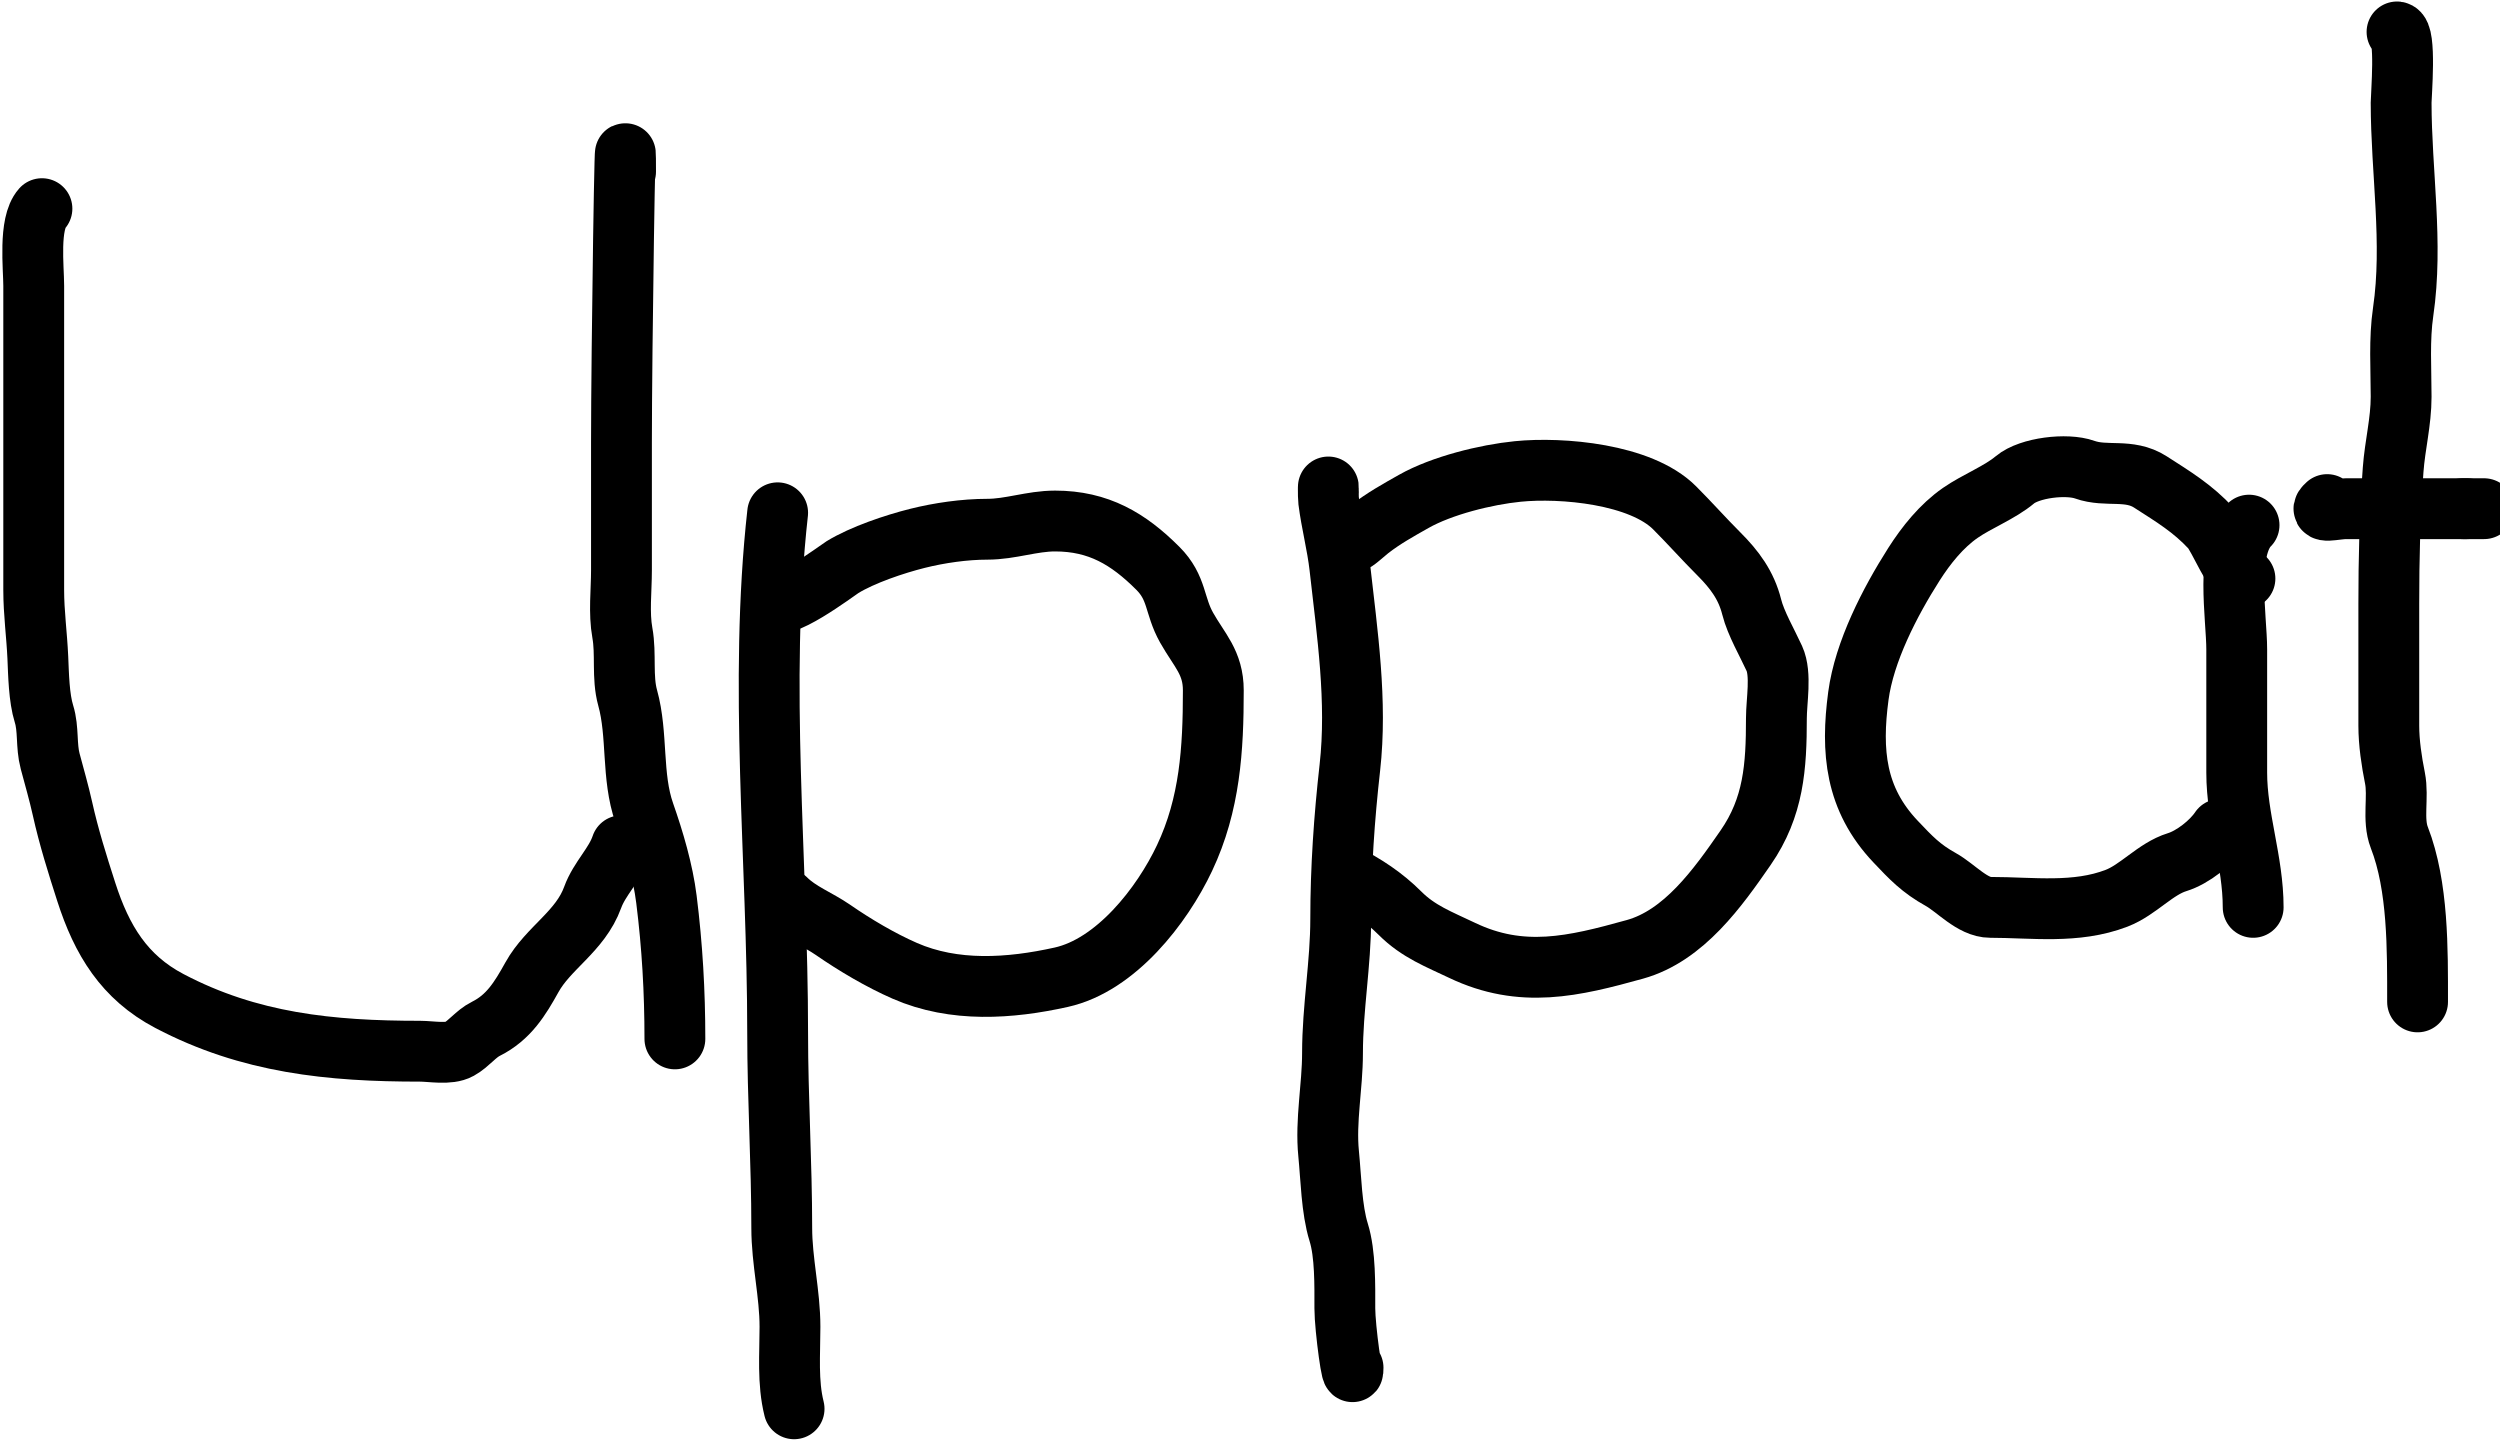 <svg width="822" height="474" viewBox="0 0 822 474" fill="none" xmlns="http://www.w3.org/2000/svg">
<path d="M13.79 68.605C9.394 73.55 11.087 88.023 11.087 93.981C11.087 112.3 11.087 130.619 11.087 148.938C11.087 163.953 11.087 178.969 11.087 193.984C11.087 201.527 12.107 208.759 12.438 216.207C12.685 221.758 12.797 229.412 14.466 234.751C16.018 239.719 15.12 245.144 16.493 250.292C17.877 255.483 19.38 260.658 20.547 265.909C22.609 275.187 25.454 284.213 28.355 293.237C33.478 309.175 40.875 321.33 55.683 329.124C82.028 342.99 108.588 345.641 138.118 345.641C141.806 345.641 147.627 346.815 150.957 344.965C154.23 343.147 156.432 339.938 159.741 338.283C167.259 334.524 170.98 328.383 174.906 321.316C180.329 311.555 190.787 306.287 194.877 295.039C197.141 288.814 202.275 284.257 204.337 278.071" stroke="black" stroke-width="20" stroke-linecap="round"/>
<path d="M205.688 56.442C205.688 26.808 204.337 115.7 204.337 145.334C204.337 159.398 204.337 173.463 204.337 187.528C204.337 194.191 203.443 201.53 204.637 208.099C205.905 215.072 204.485 222.657 206.364 229.421C209.767 241.673 207.593 255.188 211.845 267.335C215.008 276.372 217.957 286.355 219.127 295.714C221.046 311.065 221.905 325.981 221.905 341.587" stroke="black" stroke-width="20" stroke-linecap="round"/>
<path d="M255.69 168.608C249.41 225.128 255.69 282.615 255.69 339.635C255.69 361.109 257.041 382.31 257.041 403.751C257.041 414.681 259.744 425.362 259.744 436.26C259.744 445.244 258.913 454.48 261.096 463.213" stroke="black" stroke-width="20" stroke-linecap="round"/>
<path d="M254.339 196.987C255.066 202.809 275.229 187.571 277.012 186.476C283.584 182.444 294.158 178.887 301.638 177.017C308.873 175.208 317.167 174.014 324.611 174.014C332.244 174.014 339.265 171.311 346.909 171.311C361.191 171.311 371.005 177.163 380.694 186.852C387.163 193.321 386.027 199.035 390.154 206.372C394.363 213.855 398.938 217.826 398.938 227.018C398.938 246.32 397.853 264.392 389.478 282.125C382.069 297.816 366.893 317.326 348.936 321.316C332.035 325.072 313.753 326.321 297.508 319.214C289.565 315.738 281.056 310.706 273.934 305.775C268.846 302.252 262.767 300.013 258.393 295.639" stroke="black" stroke-width="20" stroke-linecap="round"/>
<path d="M436.777 161.851C436.777 157.186 436.675 163.21 436.852 164.629C437.763 171.916 439.702 179.108 440.531 186.477C442.973 208.187 446.288 230.617 443.834 252.395C441.98 268.852 440.831 285.522 440.831 302.096C440.831 316.872 438.129 331.423 438.129 346.317C438.129 357.268 435.768 368.509 436.852 379.351C437.64 387.229 437.808 397.666 440.156 405.178C442.38 412.294 442.183 422.674 442.183 430.178C442.183 436.747 444.886 456.267 444.886 449.699" stroke="black" stroke-width="20" stroke-linecap="round"/>
<path d="M444.886 178.068C444.886 178.794 448.891 175.103 450.291 174.014C454.914 170.418 459.775 167.726 464.856 164.854C474.072 159.645 488.581 156.063 499.017 155.019C513.517 153.569 539.451 155.813 550.595 166.956C555.613 171.974 560.151 177.113 565.16 182.122C570.295 187.257 574.172 192.419 575.971 199.615C577.306 204.955 581.109 211.459 583.404 216.508C585.767 221.706 584.08 230.488 584.08 236.178C584.08 252.056 583.211 265.362 573.944 278.747C564.864 291.863 553.693 307.667 537.531 312.156C517.377 317.755 500.344 321.853 480.698 312.457C473.106 308.826 466.382 306.325 460.352 300.294C454.906 294.849 448.816 290.848 442.183 287.531" stroke="black" stroke-width="20" stroke-linecap="round"/>
<path d="M738.139 190.23C734.724 189.803 729.593 176.476 727.027 173.713C720.913 167.128 714.736 163.41 707.057 158.473C699.99 153.93 692.664 157 685.434 154.418C679.574 152.325 667.298 153.723 662.46 157.797C657.59 161.898 650.058 164.824 644.592 168.608C638.369 172.916 633.303 179.248 629.276 185.576C621.391 197.966 612.975 214.247 611.032 228.82C608.601 247.056 609.974 262.685 623.27 276.72C628.325 282.056 631.593 285.548 638.135 289.183C643.103 291.943 648.537 298.342 654.427 298.342C668.237 298.342 682.507 300.508 695.945 295.339C703.056 292.604 708.694 285.676 715.841 283.477C720.989 281.893 727.14 277.001 730.03 272.666" stroke="black" stroke-width="20" stroke-linecap="round"/>
<path d="M739.49 172.662C731.527 180.625 735.436 203.069 735.436 213.504C735.436 227.018 735.436 240.532 735.436 254.046C735.436 269.017 740.841 283.123 740.841 298.342" stroke="black" stroke-width="20" stroke-linecap="round"/>
<path d="M788.14 10.495C791.214 10.879 789.492 31.38 789.492 33.769C789.492 56.405 793.482 79.922 790.167 102.465C788.816 111.653 789.492 121.198 789.492 130.469C789.492 138.643 787.462 146.34 786.864 154.418C785.769 169.197 785.438 183.754 785.438 198.639C785.438 211.953 785.438 225.267 785.438 238.58C785.438 244.222 786.359 250.318 787.465 255.848C788.711 262.08 786.592 269.456 788.891 275.368C795.128 291.406 794.897 312.158 794.897 329.424" stroke="black" stroke-width="20" stroke-linecap="round"/>
<path d="M765.167 165.905C761.58 169.093 767.908 167.257 771.323 167.257C779.281 167.257 787.24 167.257 795.198 167.257C800.053 167.257 804.908 167.257 809.763 167.257C811.231 167.257 820.395 167.257 815.168 167.257" stroke="black" stroke-width="20" stroke-linecap="round"/>
<path d="M809.763 167.257H811.114" stroke="black" stroke-width="20" stroke-linecap="round"/>
</svg>
